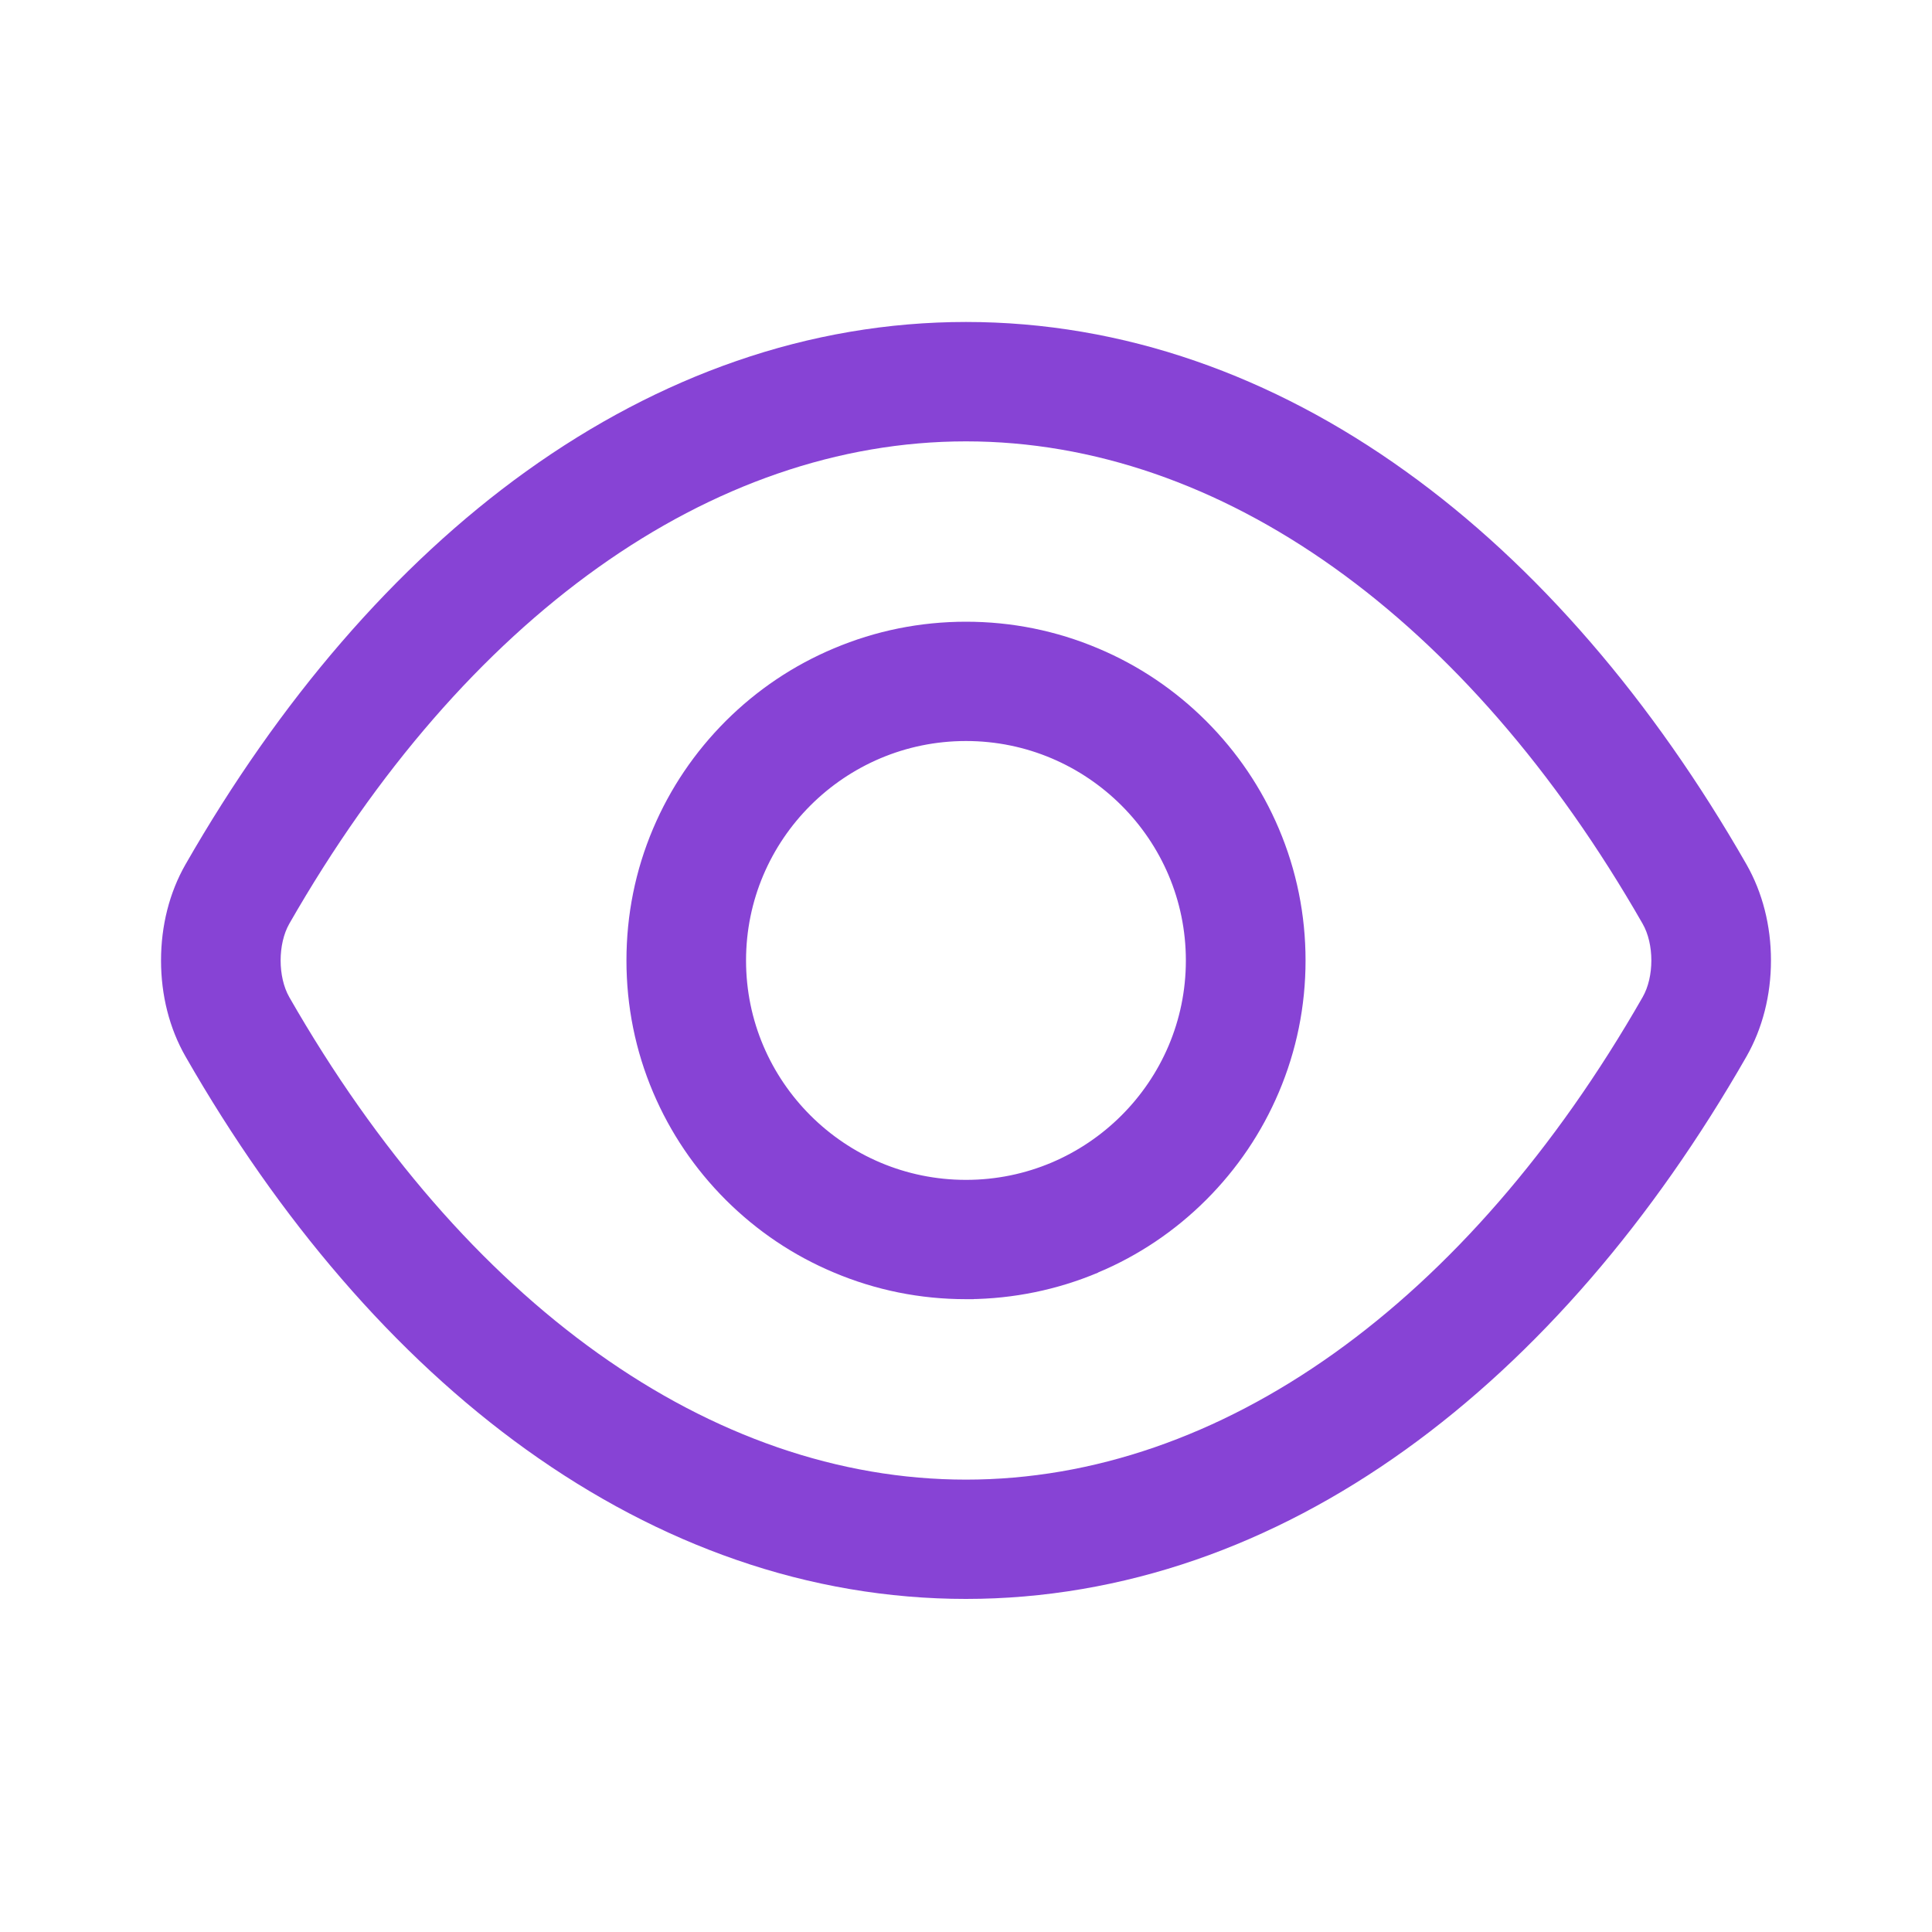 <svg width="20" height="20" viewBox="0 0 20 20" fill="none" xmlns="http://www.w3.org/2000/svg">
<path d="M10 16.552C9.197 16.552 8.396 16.416 7.621 16.147C6.872 15.888 6.141 15.504 5.446 15.005C4.773 14.522 4.13 13.927 3.534 13.236C2.949 12.559 2.406 11.785 1.92 10.936C1.754 10.646 1.667 10.303 1.667 9.943C1.667 9.583 1.754 9.239 1.92 8.949C2.406 8.1 2.949 7.326 3.534 6.649C4.13 5.959 4.773 5.363 5.446 4.88C6.141 4.381 6.872 3.997 7.621 3.738C8.396 3.469 9.197 3.333 10 3.333C10.803 3.333 11.604 3.469 12.379 3.738C13.128 3.997 13.859 4.381 14.553 4.88C15.227 5.363 15.87 5.958 16.466 6.649C17.051 7.326 17.594 8.1 18.08 8.949C18.245 9.239 18.333 9.582 18.333 9.942C18.333 10.303 18.245 10.646 18.08 10.936C17.594 11.785 17.051 12.559 16.466 13.236C15.87 13.926 15.227 14.521 14.553 15.005C13.859 15.504 13.128 15.888 12.379 16.147C11.604 16.415 10.803 16.552 10 16.552V16.552ZM10 4.569C7.365 4.569 4.812 6.388 2.995 9.562C2.875 9.772 2.875 10.113 2.995 10.323C4.812 13.496 7.365 15.317 10 15.317C12.635 15.317 15.188 13.497 17.004 10.323C17.125 10.113 17.125 9.772 17.004 9.562C15.188 6.389 12.635 4.569 10 4.569Z" fill="#8743D5"/>
<path d="M10.026 12.949C10.424 12.945 10.81 12.866 11.174 12.713L10.026 12.949ZM10.026 12.949H10C9.592 12.949 9.197 12.869 8.826 12.712L8.826 12.712C8.466 12.561 8.144 12.344 7.867 12.068C7.59 11.791 7.373 11.47 7.221 11.112L7.221 11.112C7.064 10.742 6.985 10.349 6.985 9.943C6.985 9.536 7.064 9.143 7.221 8.773L7.221 8.773C7.373 8.415 7.59 8.094 7.867 7.817C8.144 7.541 8.466 7.324 8.826 7.173L8.826 7.173C9.197 7.016 9.592 6.936 10 6.936C10.408 6.936 10.802 7.016 11.174 7.173L11.174 7.173C11.533 7.324 11.855 7.541 12.132 7.817C12.409 8.094 12.626 8.415 12.778 8.773L12.778 8.773C12.935 9.143 13.015 9.536 13.015 9.943C13.015 10.349 12.935 10.742 12.778 11.112L12.778 11.112C12.626 11.47 12.409 11.791 12.132 12.068C11.855 12.344 11.533 12.561 11.174 12.712L10.026 12.949ZM10 7.171C8.469 7.171 7.223 8.413 7.223 9.943C7.223 11.472 8.469 12.714 10 12.714C11.53 12.714 12.776 11.472 12.776 9.943C12.776 8.413 11.53 7.171 10 7.171Z" fill="#8743D5" stroke="#8743D5"/>
</svg>
